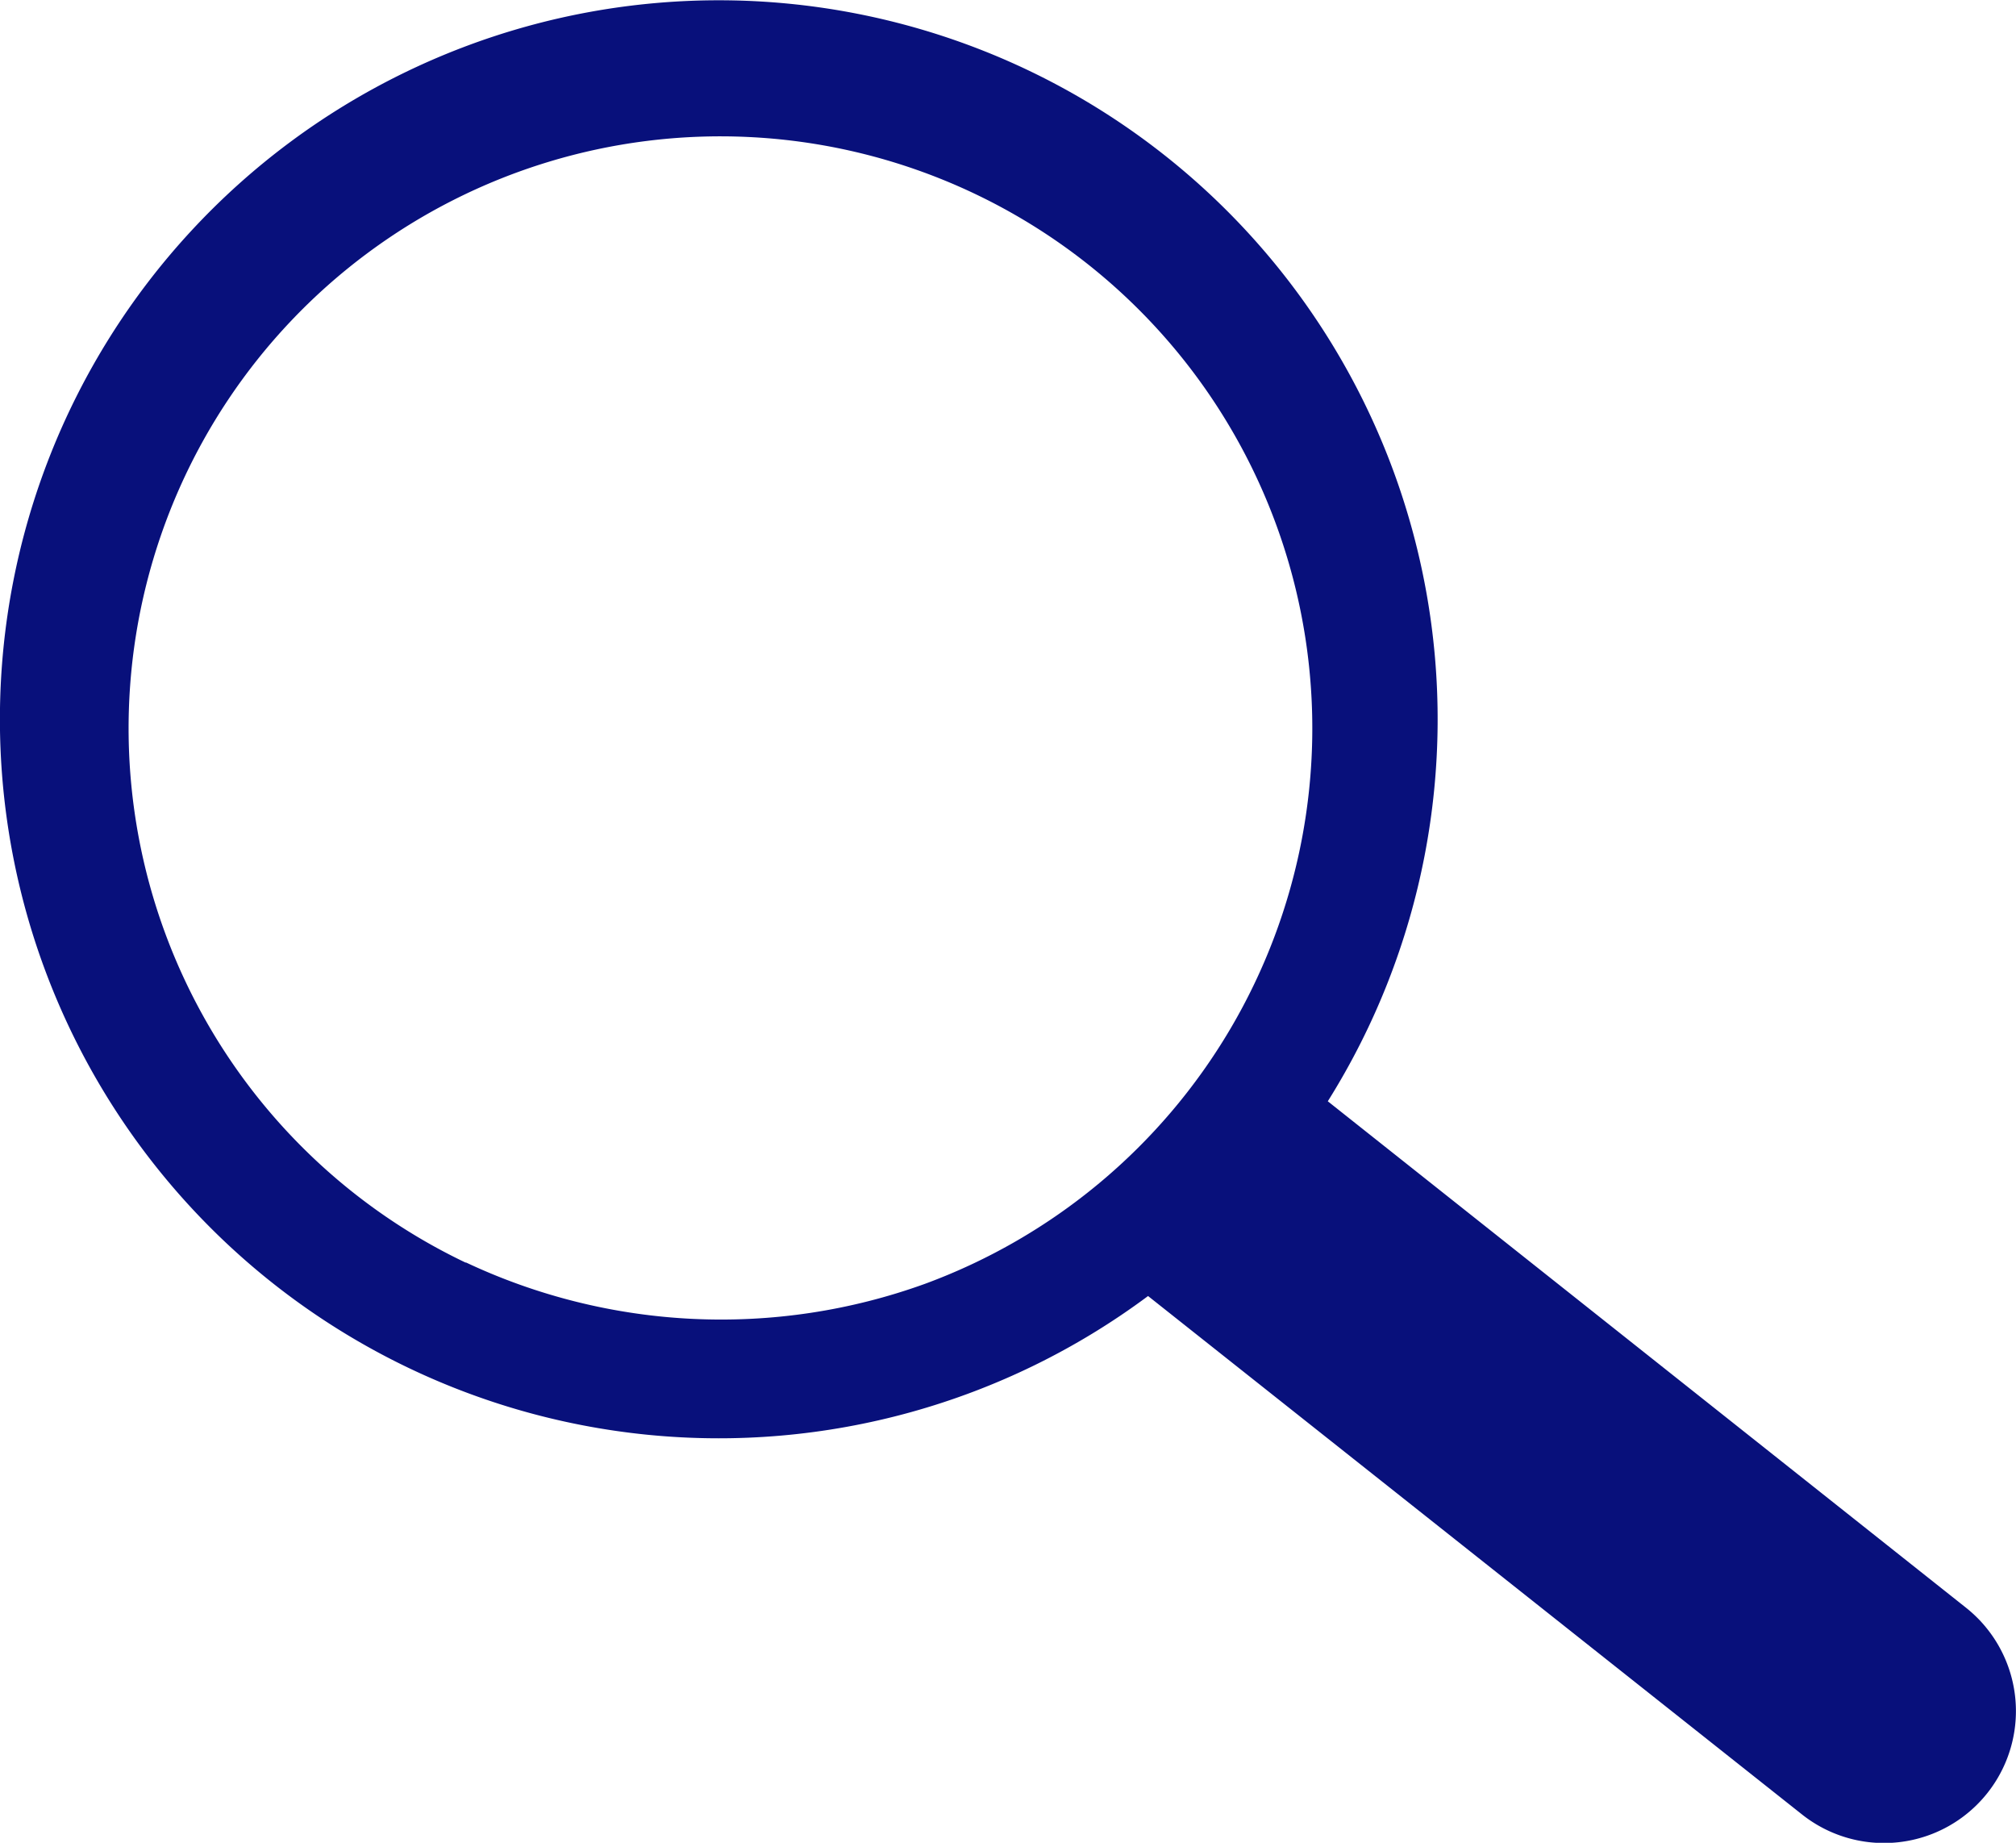 <svg id="Detail" xmlns="http://www.w3.org/2000/svg" width="19" height="17.364" viewBox="0 0 19 17.364">
  <g id="Detail_plain">
    <path id="Path_1007" data-name="Path 1007" d="M34.887,34.4l-6.016-4.773a6.775,6.775,0,1,0-1.694,1.835l6.162,4.884A1.243,1.243,0,1,0,34.887,34.4Zm-14.14-3.252a5.578,5.578,0,1,1,4.325.2A5.646,5.646,0,0,1,20.747,31.145Z" transform="translate(-16.357 -19.25)" fill="#08107b"/>
  </g>
</svg>

